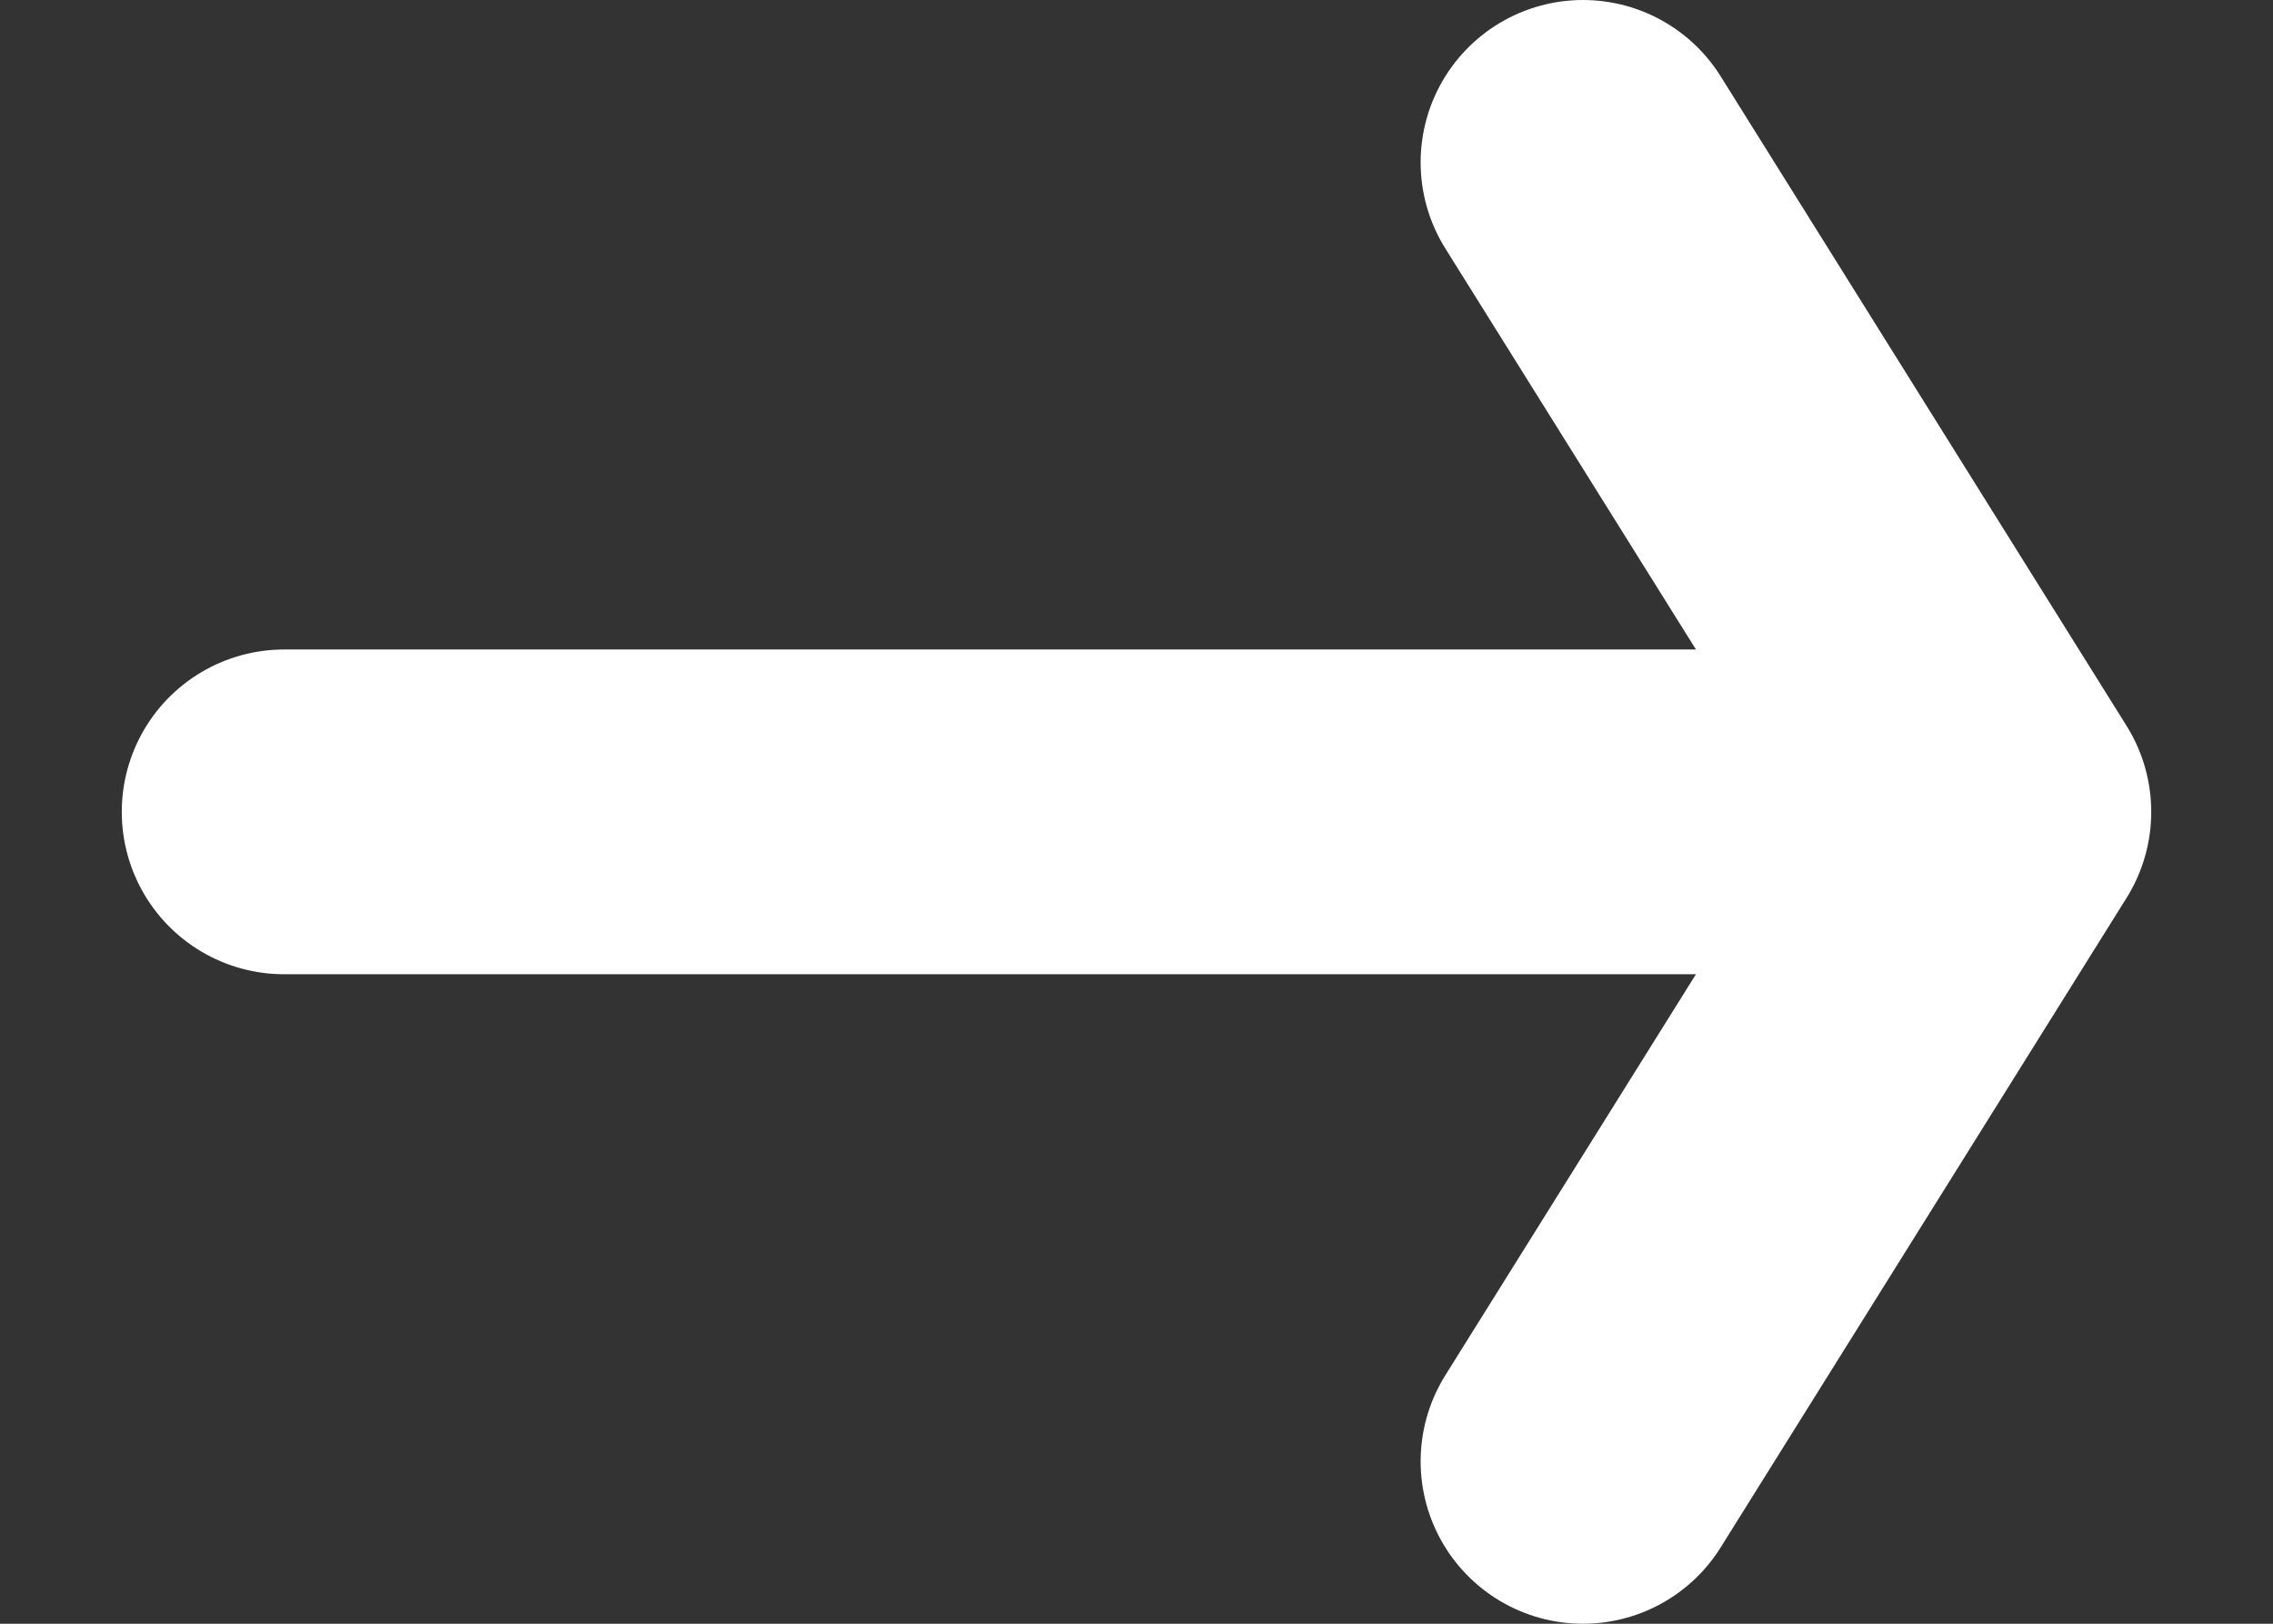 <svg width="14" height="10" viewBox="0 0 14 10" fill="none" xmlns="http://www.w3.org/2000/svg">
<rect x="0" y="0" width="14" height="10" fill="#333333" stroke="none"/>
<path d="M1.75 5H12.25M12.25 5L9.75 9M12.25 5L9.75 1" stroke="white" stroke-width="2" stroke-linecap="round" stroke-linejoin="round"/>
</svg>
